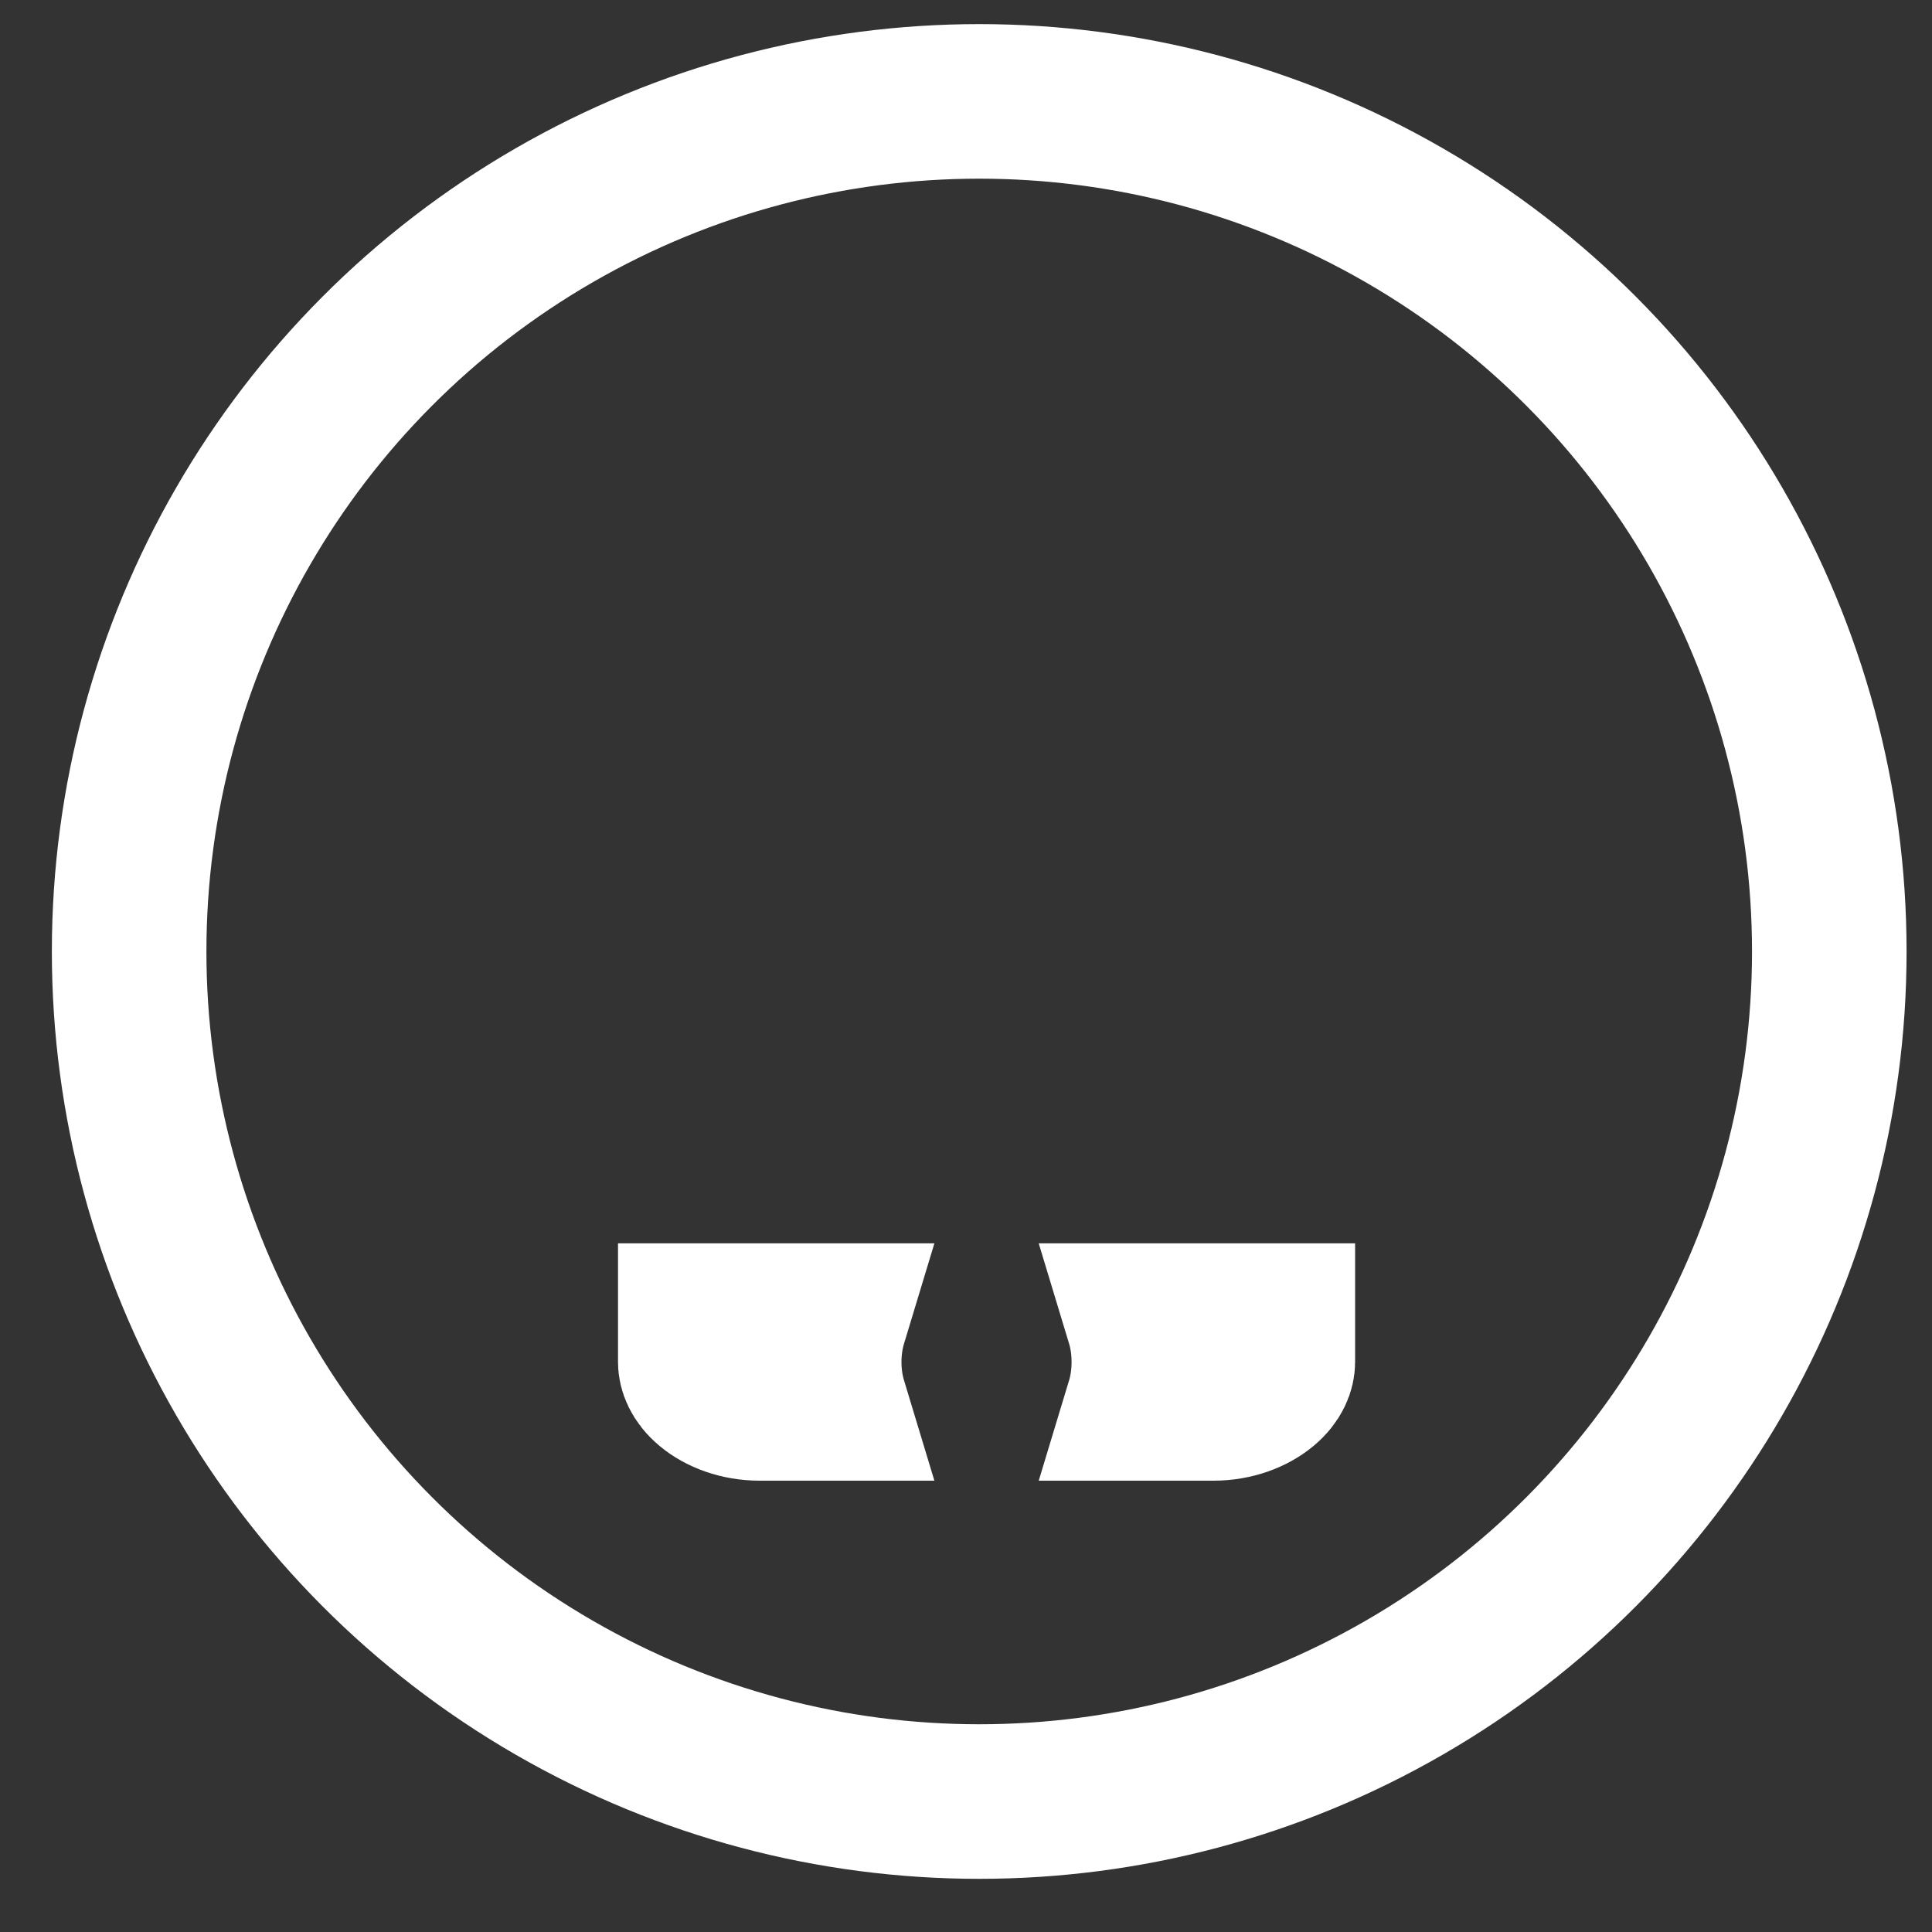 <svg width="25" height="25" viewBox="0 0 25 25" fill="none" xmlns="http://www.w3.org/2000/svg">
<rect x="0" y="0" width="25" height="25" fill="#333333" stroke="none"/>
<circle cx="12.671" cy="12.312" r="11" stroke="white" stroke-width="2"/>
<path d="M15.701 18.16H14.789C14.839 17.995 14.866 17.816 14.866 17.624C14.866 17.433 14.839 17.254 14.789 17.089H16.068H16.535V17.624C16.535 17.703 16.499 17.823 16.356 17.943C16.207 18.067 15.974 18.16 15.701 18.16ZM10.743 17.089C10.693 17.254 10.665 17.433 10.665 17.624C10.665 17.816 10.693 17.995 10.743 18.16H9.831C9.558 18.16 9.324 18.067 9.176 17.943C9.033 17.823 8.997 17.703 8.997 17.624V17.089H9.464H10.743Z" fill="white" stroke="white" stroke-width="2"/>
</svg>
